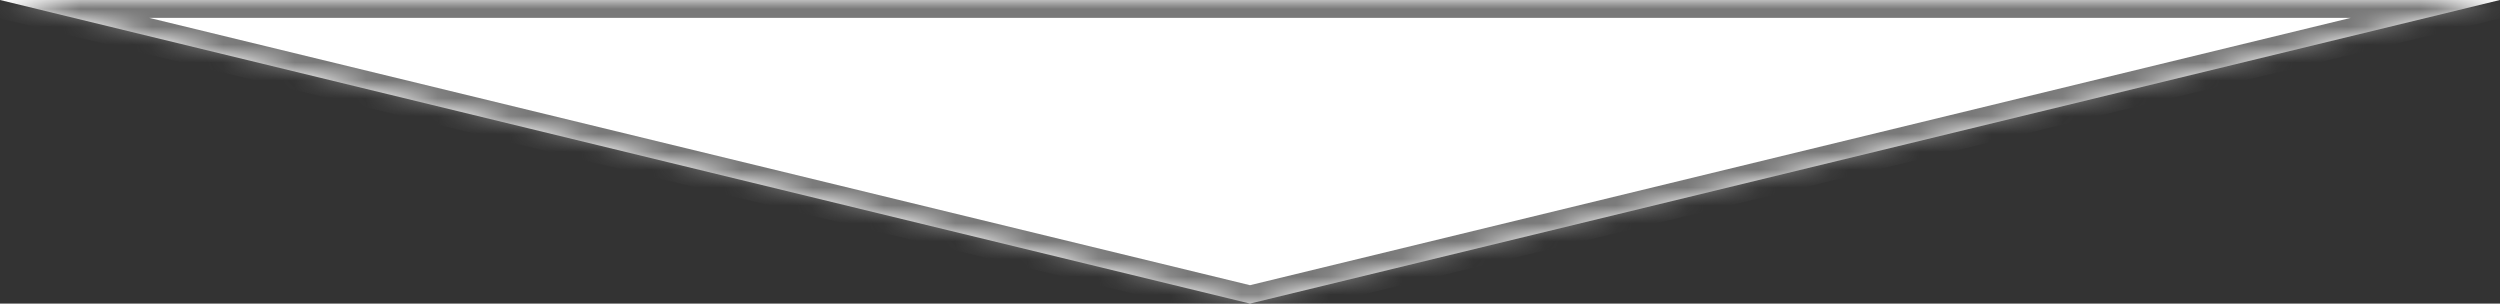 ﻿<?xml version="1.0" encoding="utf-8"?>
<svg version="1.1" xmlns:xlink="http://www.w3.org/1999/xlink" width="140px" height="17px" xmlns="http://www.w3.org/2000/svg">
  <rect width="100%" height="100%" fill="#333333" stroke="none"/>
  <defs>
    <mask fill="white" id="clip18">
      <path d="M 0 0  L 70 17  L 140 0  L 0 0  Z " fill-rule="evenodd" />
    </mask>
  </defs>
  <g transform="matrix(1 0 0 1 -580 -559 )">
    <path d="M 0 0  L 70 17  L 140 0  L 0 0  Z " fill-rule="nonzero" fill="#ffffff" stroke="none" transform="matrix(1 0 0 1 580 559 )" />
    <path d="M 0 0  L 70 17  L 140 0  L 0 0  Z " stroke-width="2" stroke="#797979" fill="none" transform="matrix(1 0 0 1 580 559 )" mask="url(#clip18)" />
  </g>
</svg>